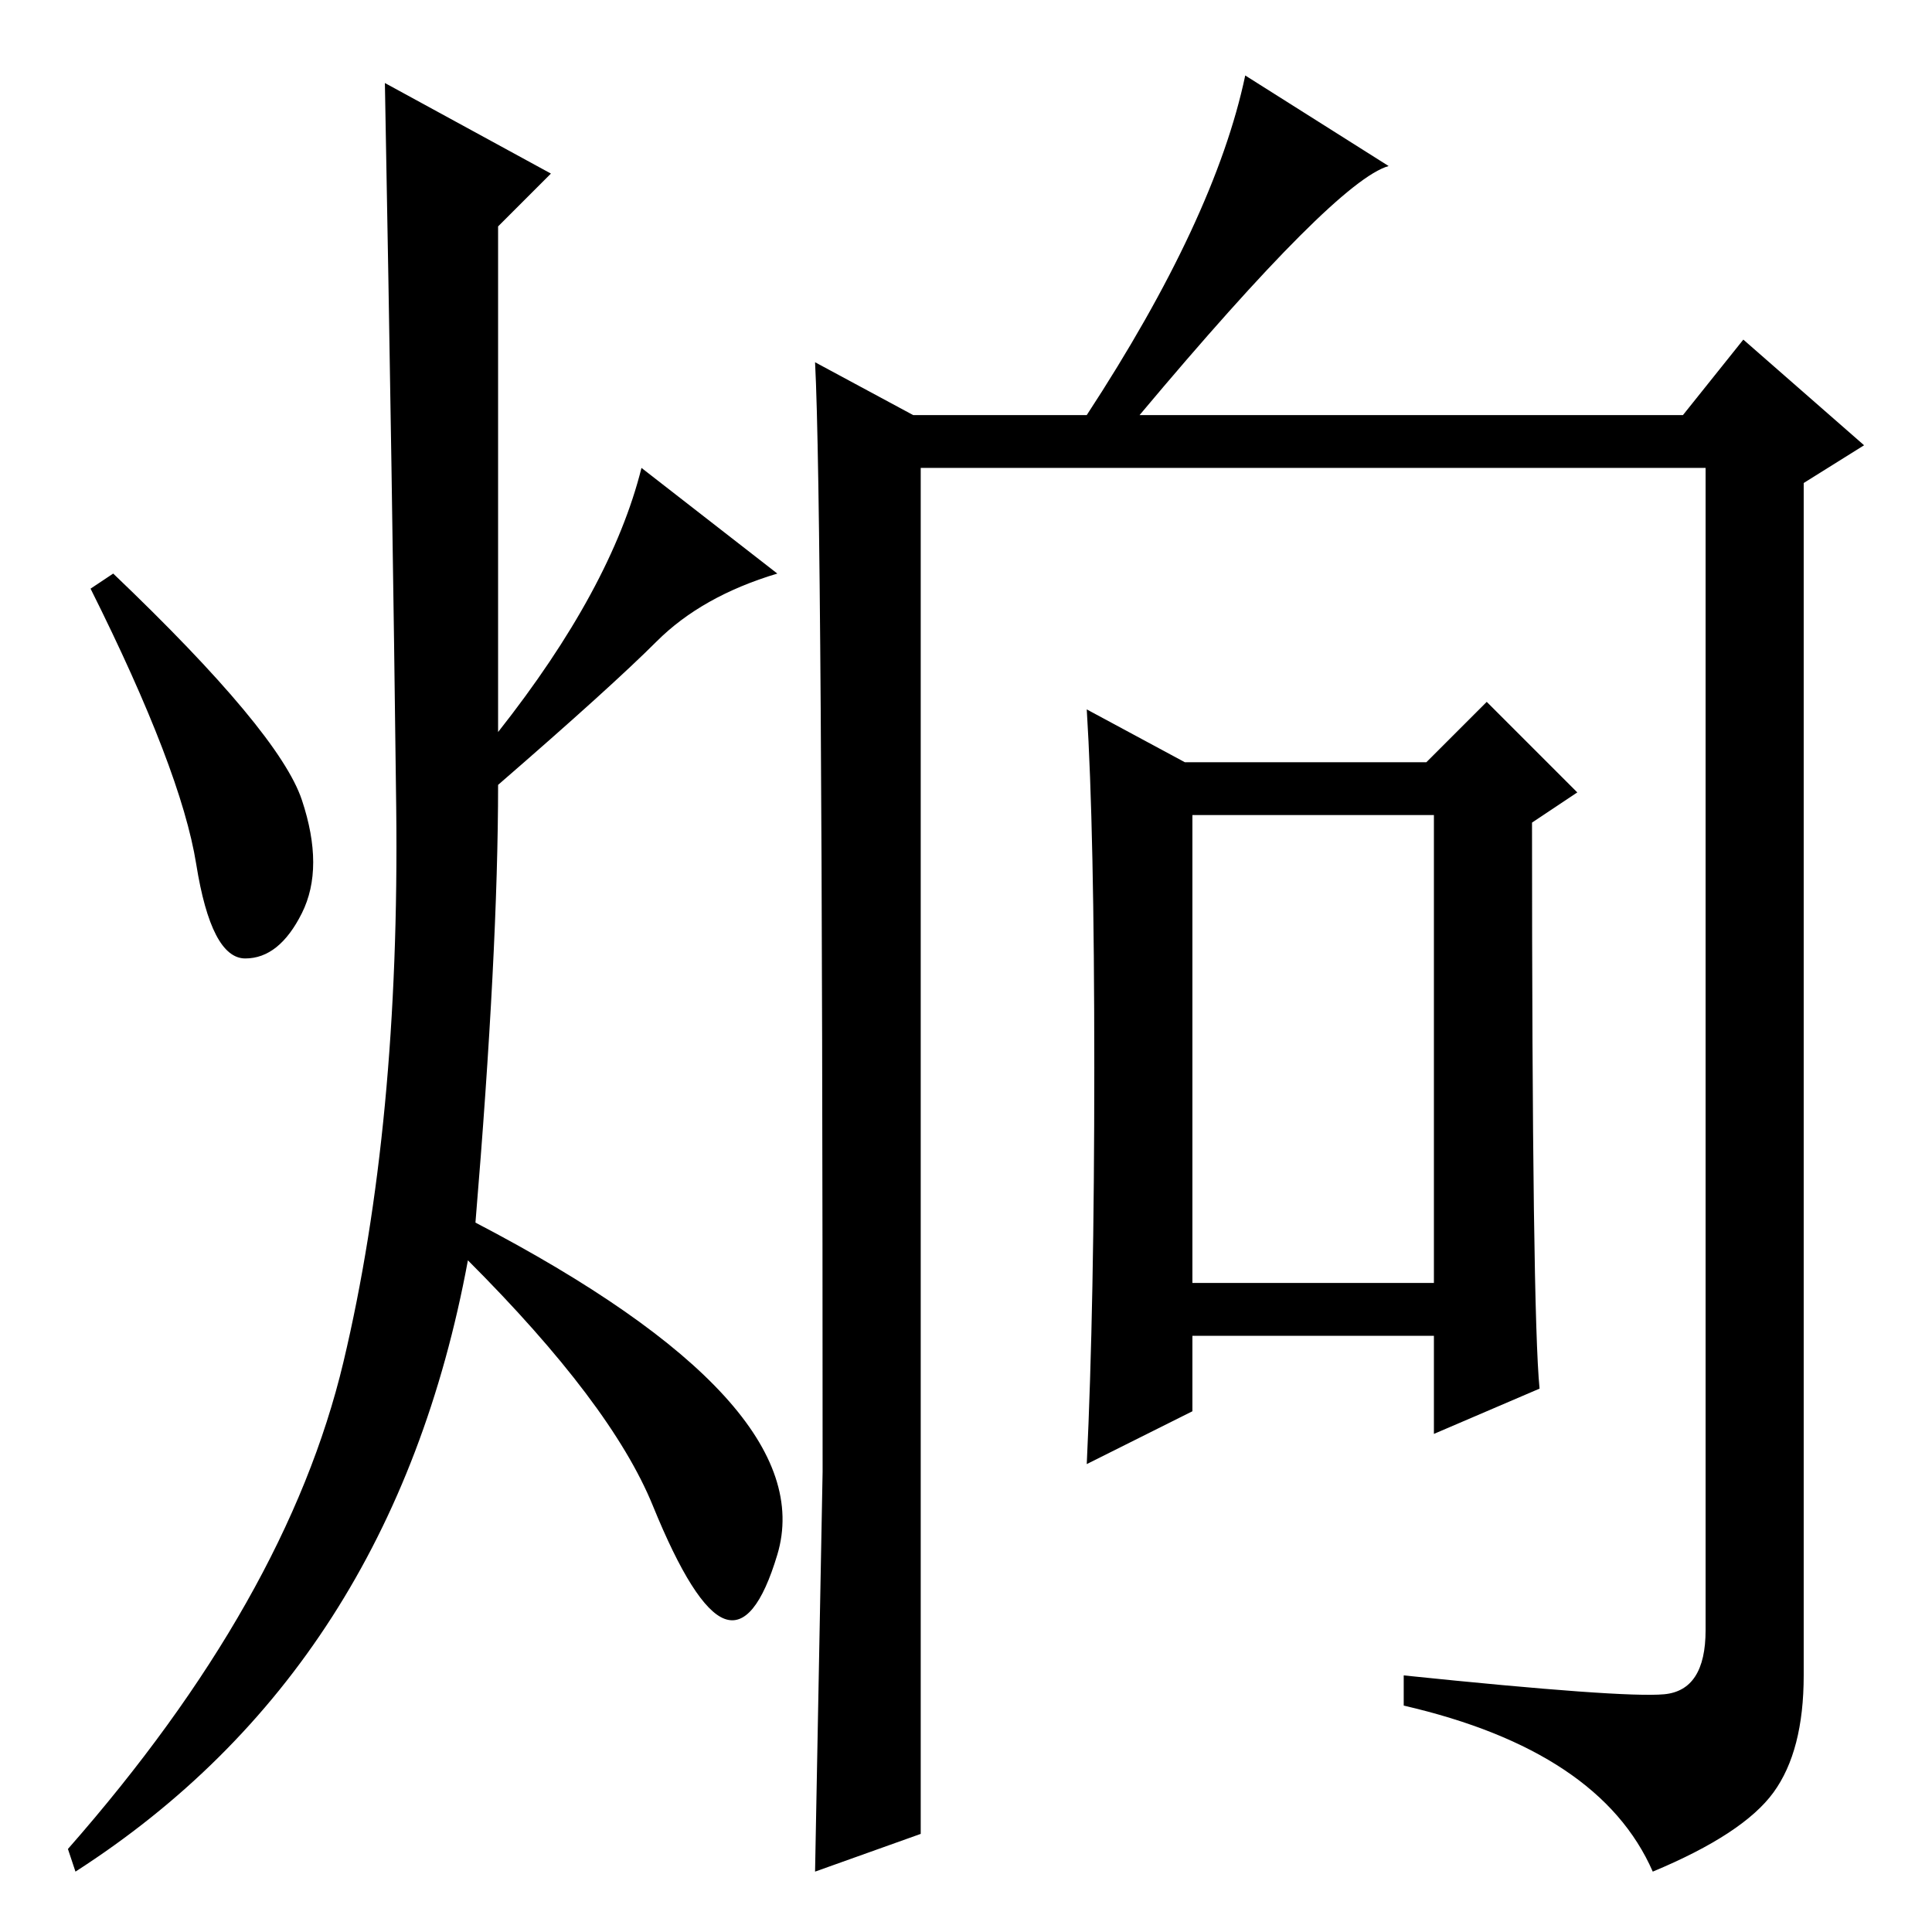 <?xml version="1.0" standalone="no"?>
<!DOCTYPE svg PUBLIC "-//W3C//DTD SVG 1.1//EN" "http://www.w3.org/Graphics/SVG/1.1/DTD/svg11.dtd" >
<svg xmlns="http://www.w3.org/2000/svg" xmlns:xlink="http://www.w3.org/1999/xlink" version="1.1" viewBox="0 -36 256 256">
  <g transform="matrix(1 0 0 -1 0 220)">
   <path fill="currentColor"
d="M73 233l-7 -7v-67q15 19 19 35l18 -14q-10 -3 -16 -9t-21 -19q0 -22 -3 -58q23 -12 33 -23t7 -21t-7 -8.5t-9.5 15t-24.5 32.5q-10 -54 -52 -81l-1 3q29 33 36.5 64.5t7 73.5t-1.5 96zM40 150q3 -9 0 -15t-7.5 -6t-6.5 12.5t-14 36.5l3 2q22 -21 25 -30zM158 86h32v62
h-32v-62zM108 208l13 -7h23q17 26 21 45l19 -12q-7 -2 -33 -33h72l8 10l16 -14l-8 -5v-158q0 -10 -4 -15.5t-16 -10.5q-7 16 -33 22v4q29 -3 34.5 -2.5t5.5 8.5v154h-104v-181l-14 -5l1 53q0 128 -1 147zM145 114.5q0 31.5 -1 47.5l13 -7h32l8 8l12 -12l-6 -4q0 -65 1 -75
l-14 -6v13h-32v-10l-14 -7q1 21 1 52.5z" />
  </g>

</svg>

